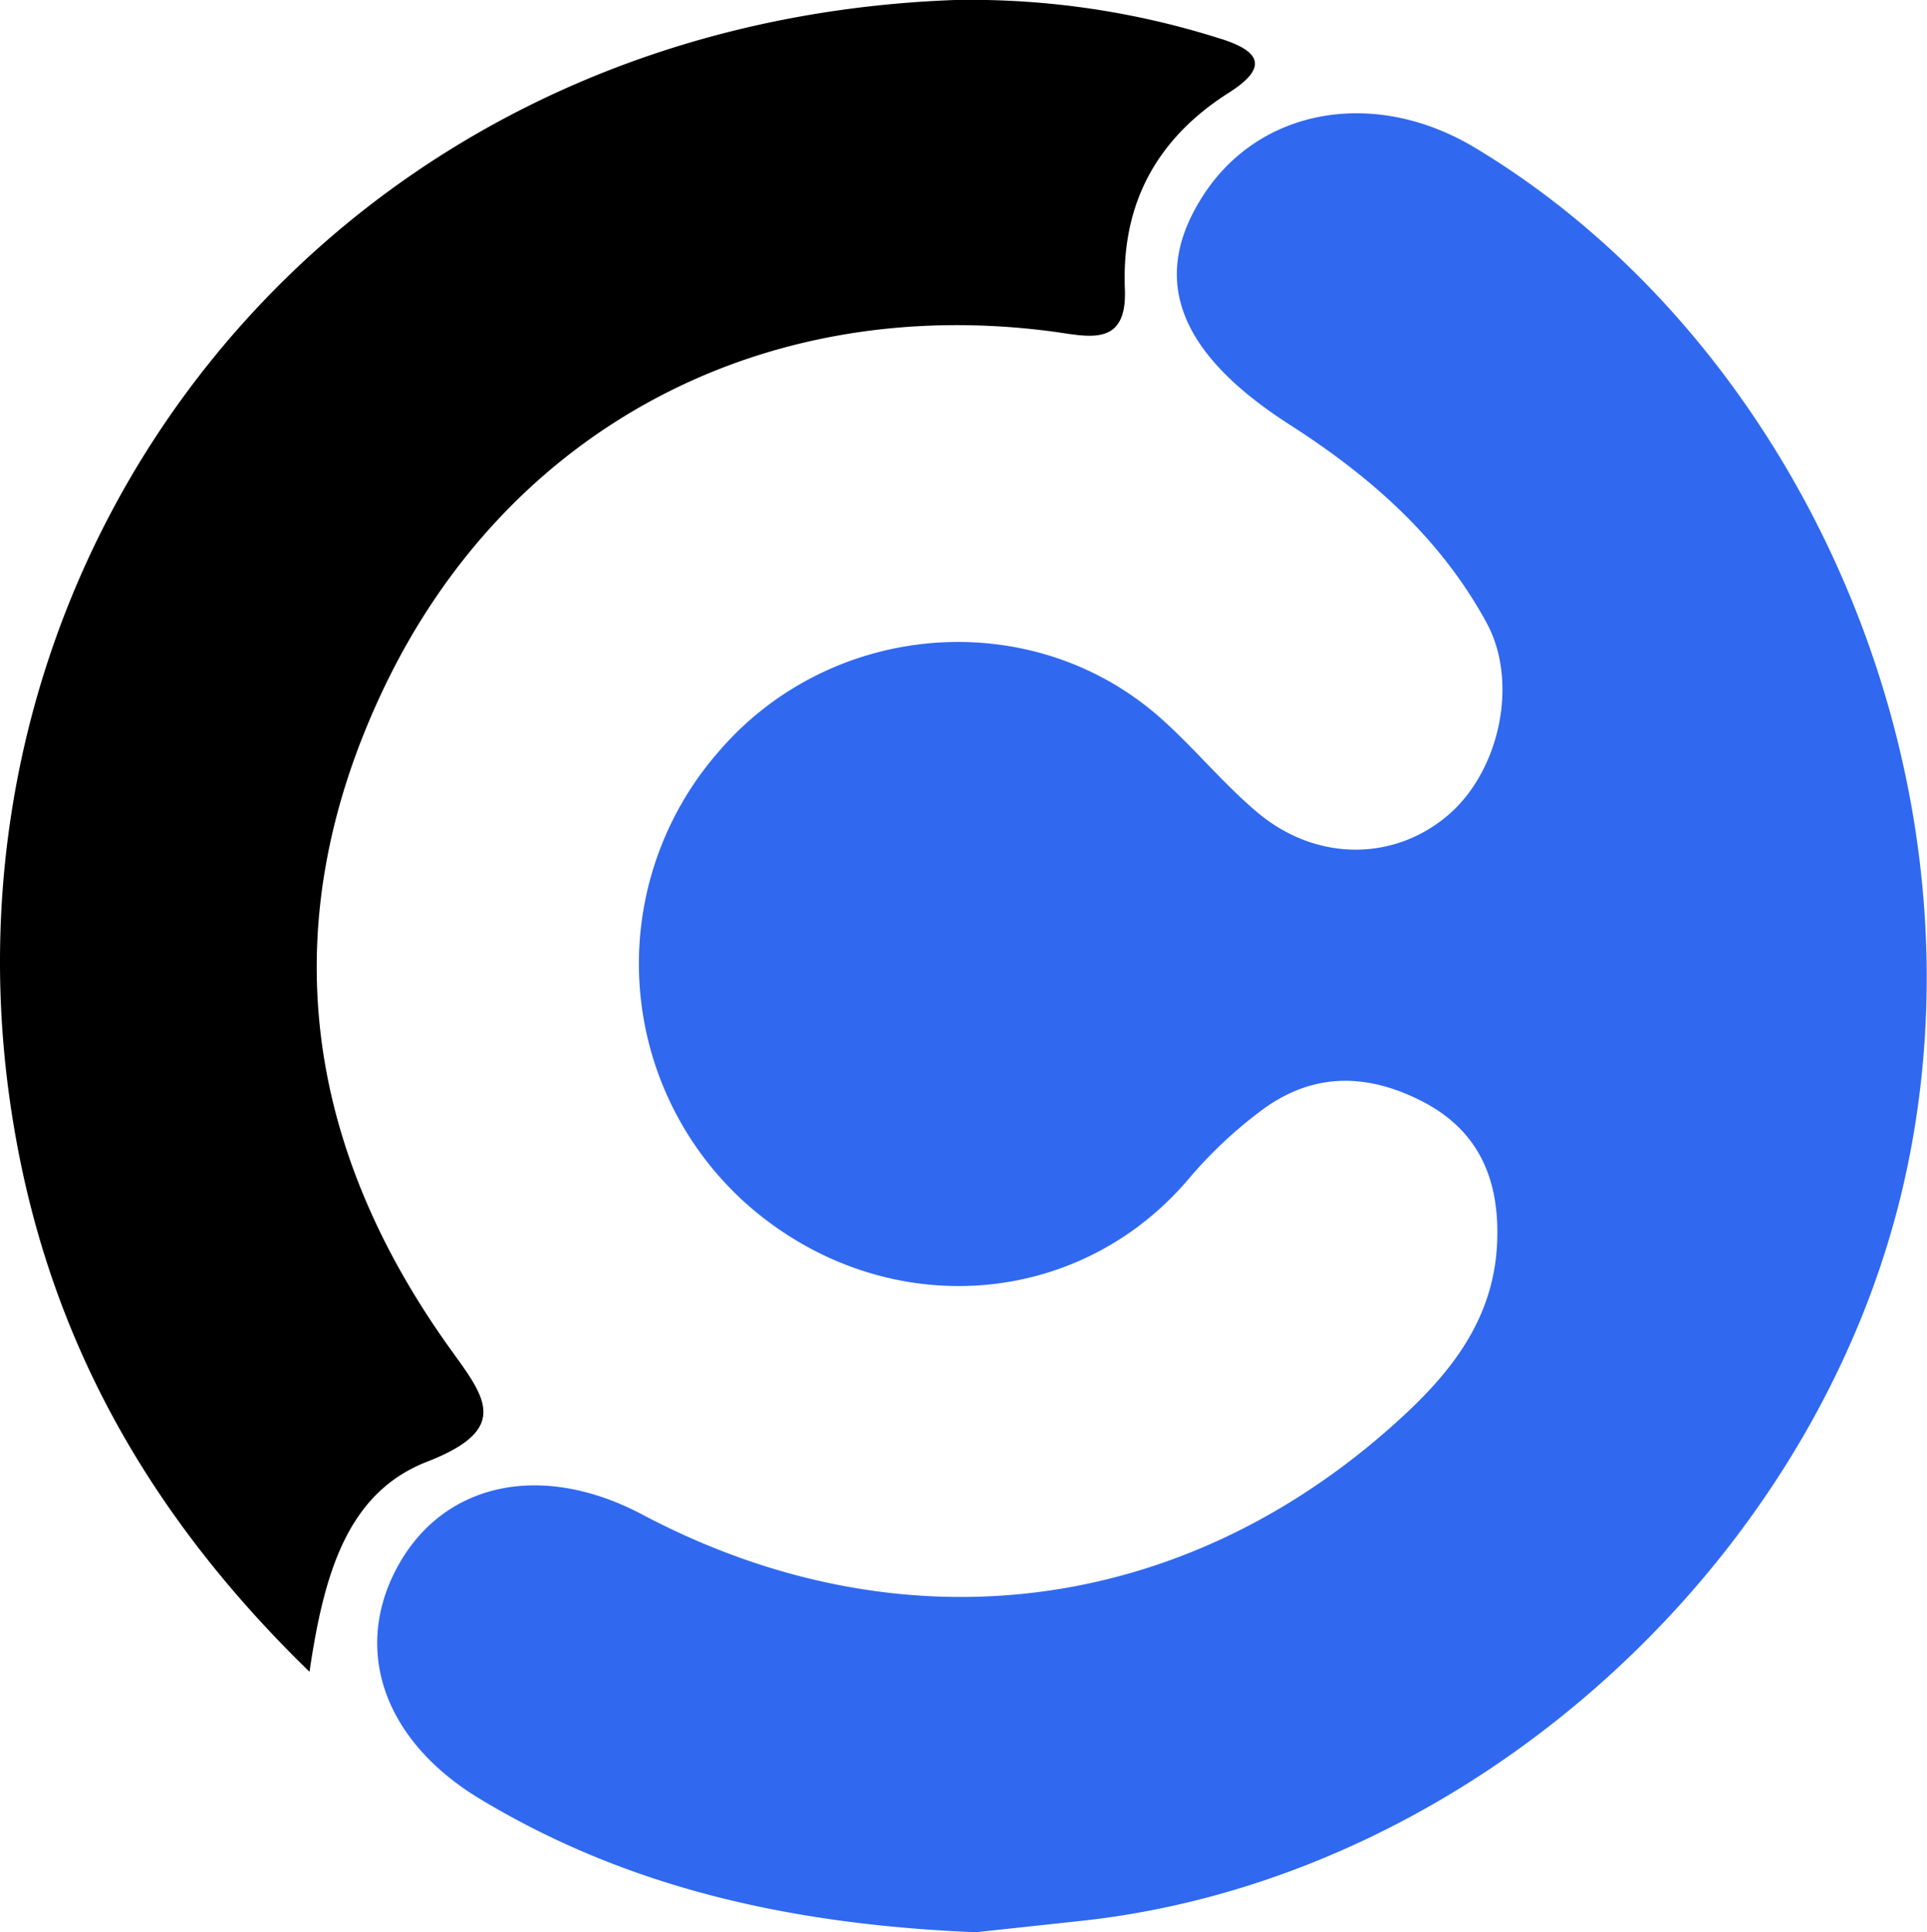 <svg xmlns="http://www.w3.org/2000/svg" viewBox="0 0 190.77 191.33"><defs><style>.cls-1{fill:#3069f0;}</style></defs><g id="Layer_2" data-name="Layer 2"><g id="Layer_1-2" data-name="Layer 1"><path class="cls-1" d="M96.59,191.33c-18.06-.75-34.32-4.3-49.07-13.2-9.5-5.73-12.63-14.72-8.2-22.93,4.53-8.41,14.27-10.51,24.23-5.25,25,13.25,52.36,10.31,73.59-8.15,5.67-4.93,10.69-10.45,11.07-18.68.28-6.14-1.69-11.07-7.29-14-5.33-2.77-10.67-3.05-15.83.68a43.44,43.44,0,0,0-7.53,7.07c-11,12.81-29.86,14-43.07,2.85a31.87,31.87,0,0,1-3.44-45.18C82.12,61.49,102,59.79,114.78,71c3.4,3,6.27,6.56,9.72,9.46,5.88,4.93,13.65,4.82,19,.13,5-4.4,6.85-13.1,3.66-18.94-4.58-8.41-11.51-14.49-19.5-19.61-11.23-7.21-13.84-14.63-8.46-22.82,5.65-8.59,17-10.51,26.86-4.57,32.59,19.6,51.79,63.2,42.22,103.33-8.85,37.08-42.75,67.88-80.85,72.18Z"/><path d="M30.64,165.54c-16.46-16-26-33.77-29.36-54.57C-7.77,55.41,32,2.3,94.53,0a81.53,81.53,0,0,1,26,3.74c4.07,1.21,5.27,2.81,1.14,5.43-7.17,4.55-10.65,11-10.31,19.44.24,5.76-3.54,4.72-7,4.24C75.76,29,50.33,42.28,38,68.14c-10.83,22.72-8.18,44.54,6.2,64.9,3.58,5.06,6.78,8.32-1.93,11.7C34.41,147.81,32.08,155.74,30.64,165.54Z"/></g></g></svg>